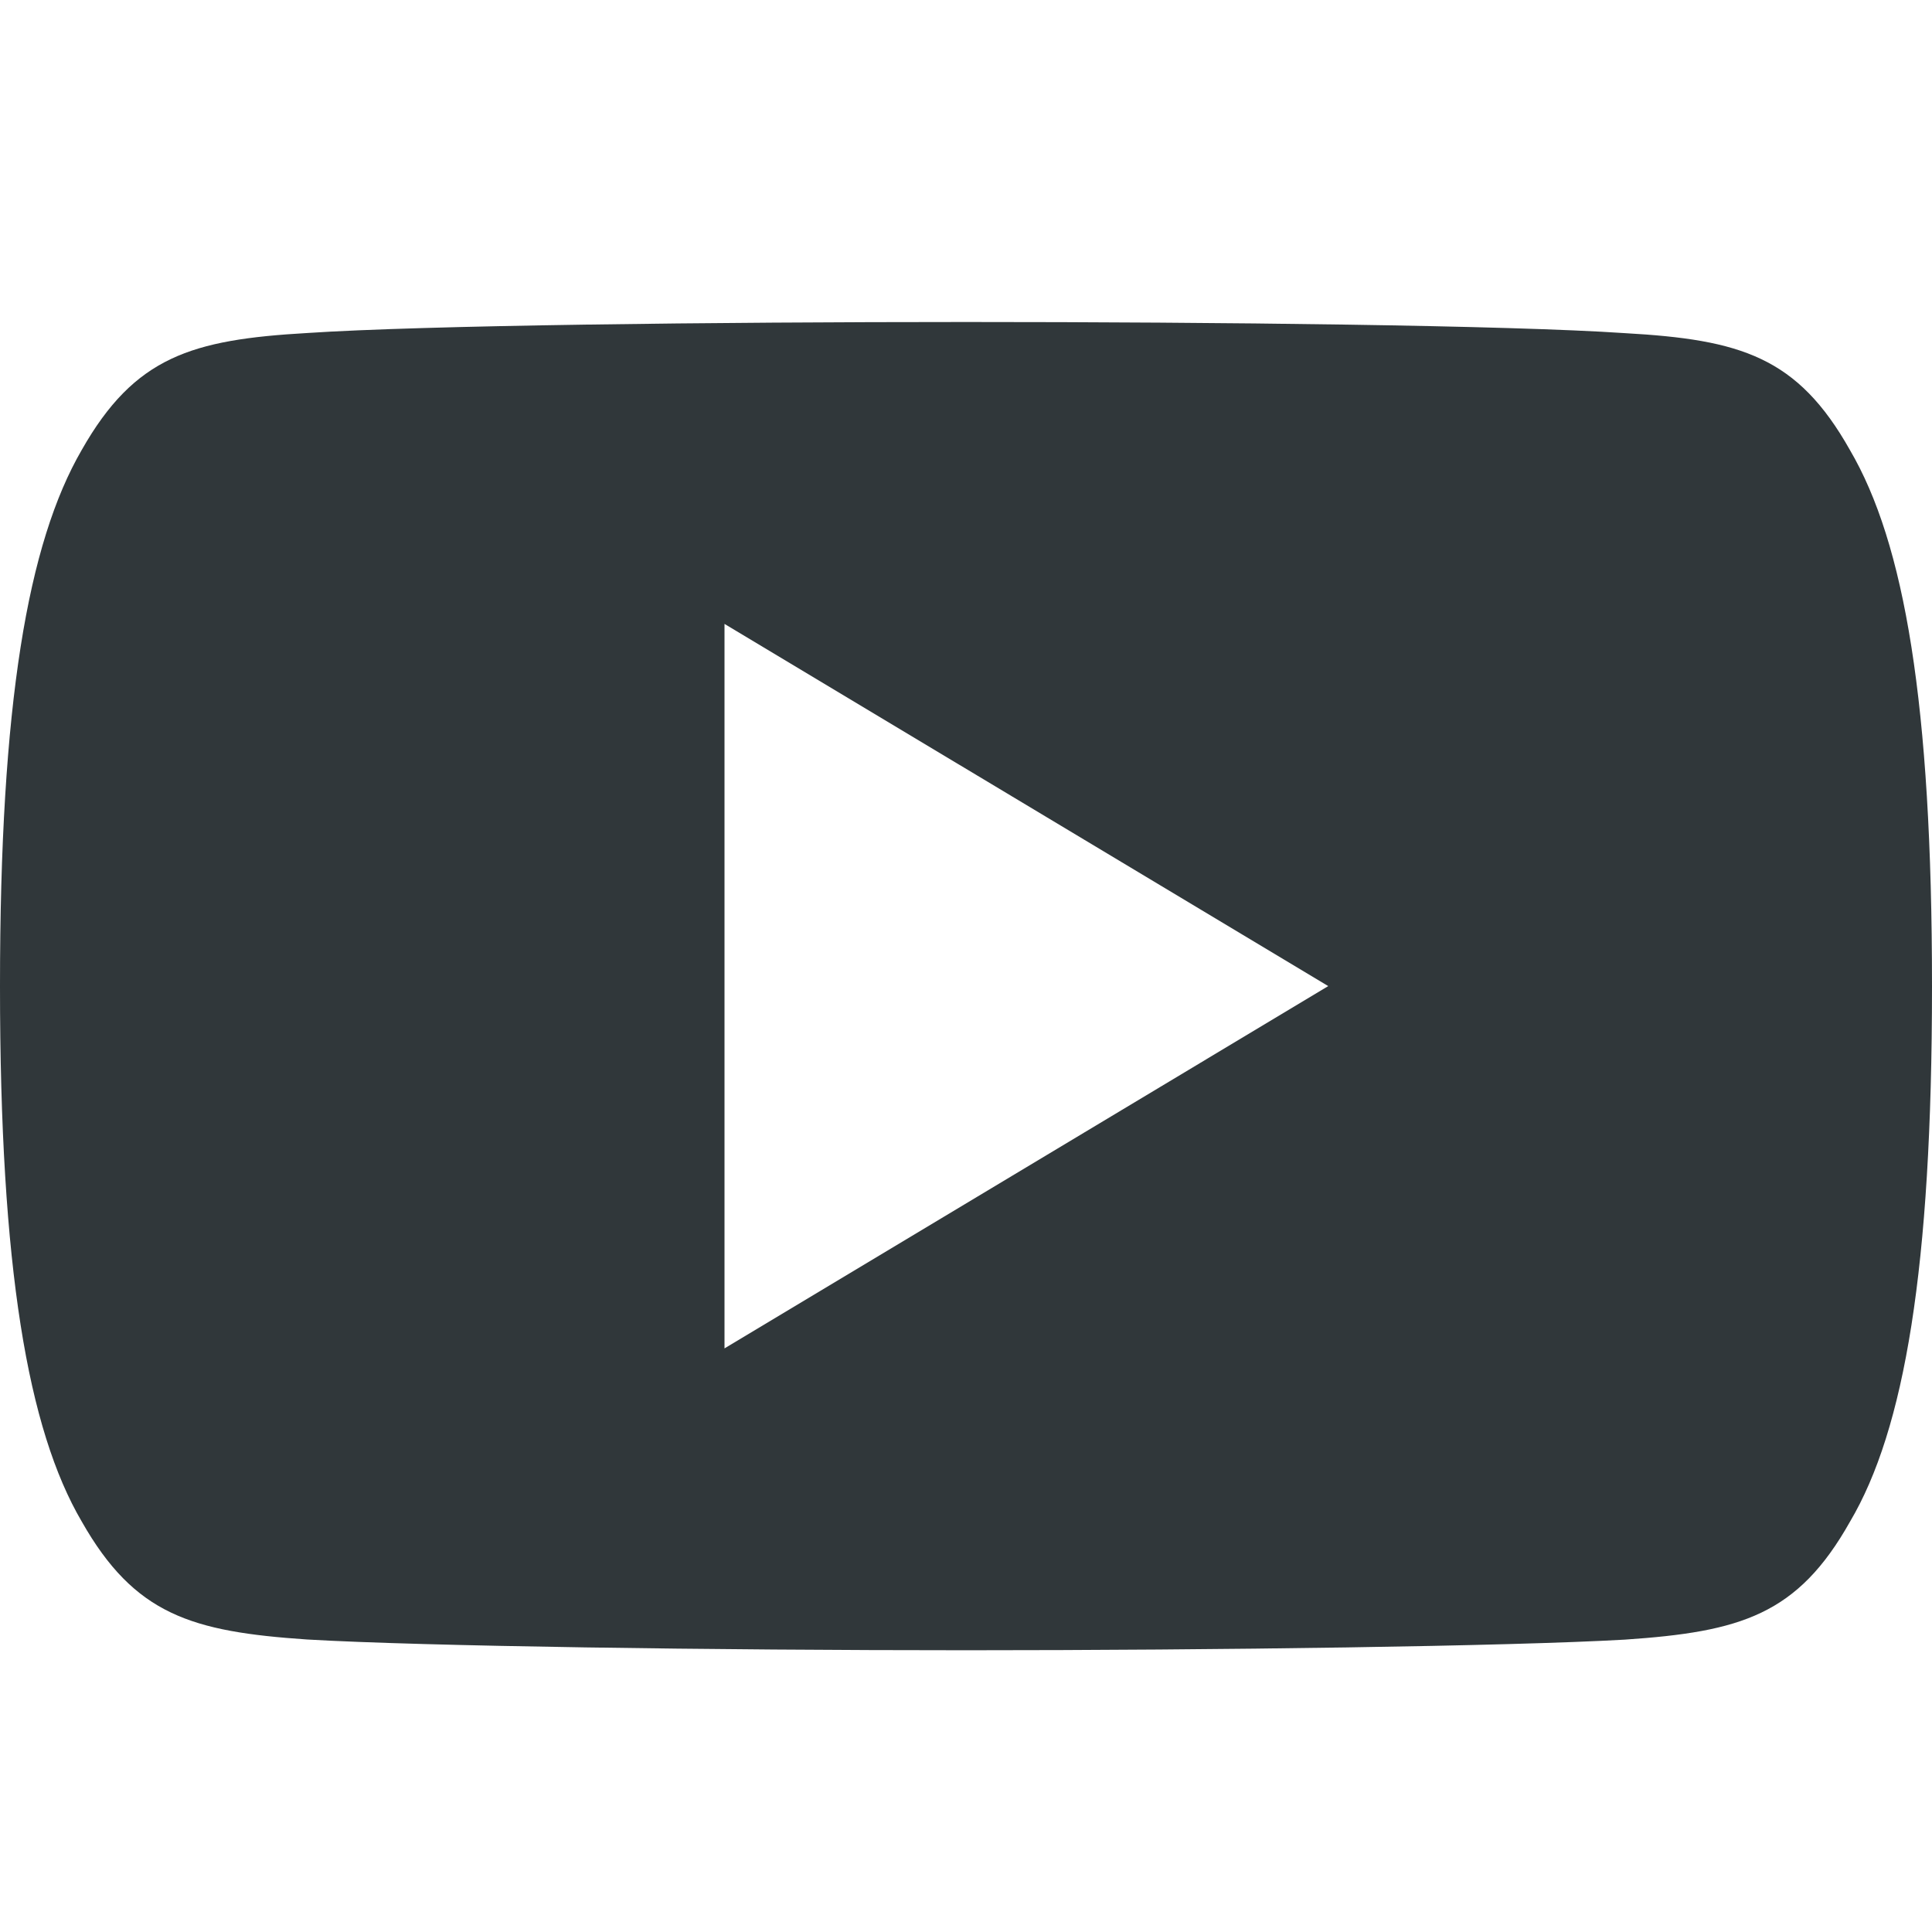 <svg width="30" height="30" viewBox="0 0 30 30" fill="none" xmlns="http://www.w3.org/2000/svg">
<path fill-rule="evenodd" clip-rule="evenodd" d="M25.23 5.173C27.028 5.274 27.911 5.54 28.725 6.987C29.573 8.433 30 10.923 30 15.309V15.314V15.324C30 19.689 29.573 22.198 28.727 23.628C27.913 25.076 27.03 25.338 25.232 25.46C23.434 25.563 18.917 25.625 15.004 25.625C11.083 25.625 6.564 25.563 4.768 25.458C2.974 25.336 2.091 25.074 1.269 23.626C0.431 22.196 0 19.687 0 15.322V15.318V15.312V15.307C0 10.923 0.431 8.433 1.269 6.987C2.091 5.538 2.976 5.274 4.77 5.171C6.564 5.051 11.083 5 15.004 5C18.917 5 23.434 5.051 25.23 5.173ZM20.625 15.312L11.25 9.688V20.938L20.625 15.312Z" fill="#30373A"/>
</svg>
